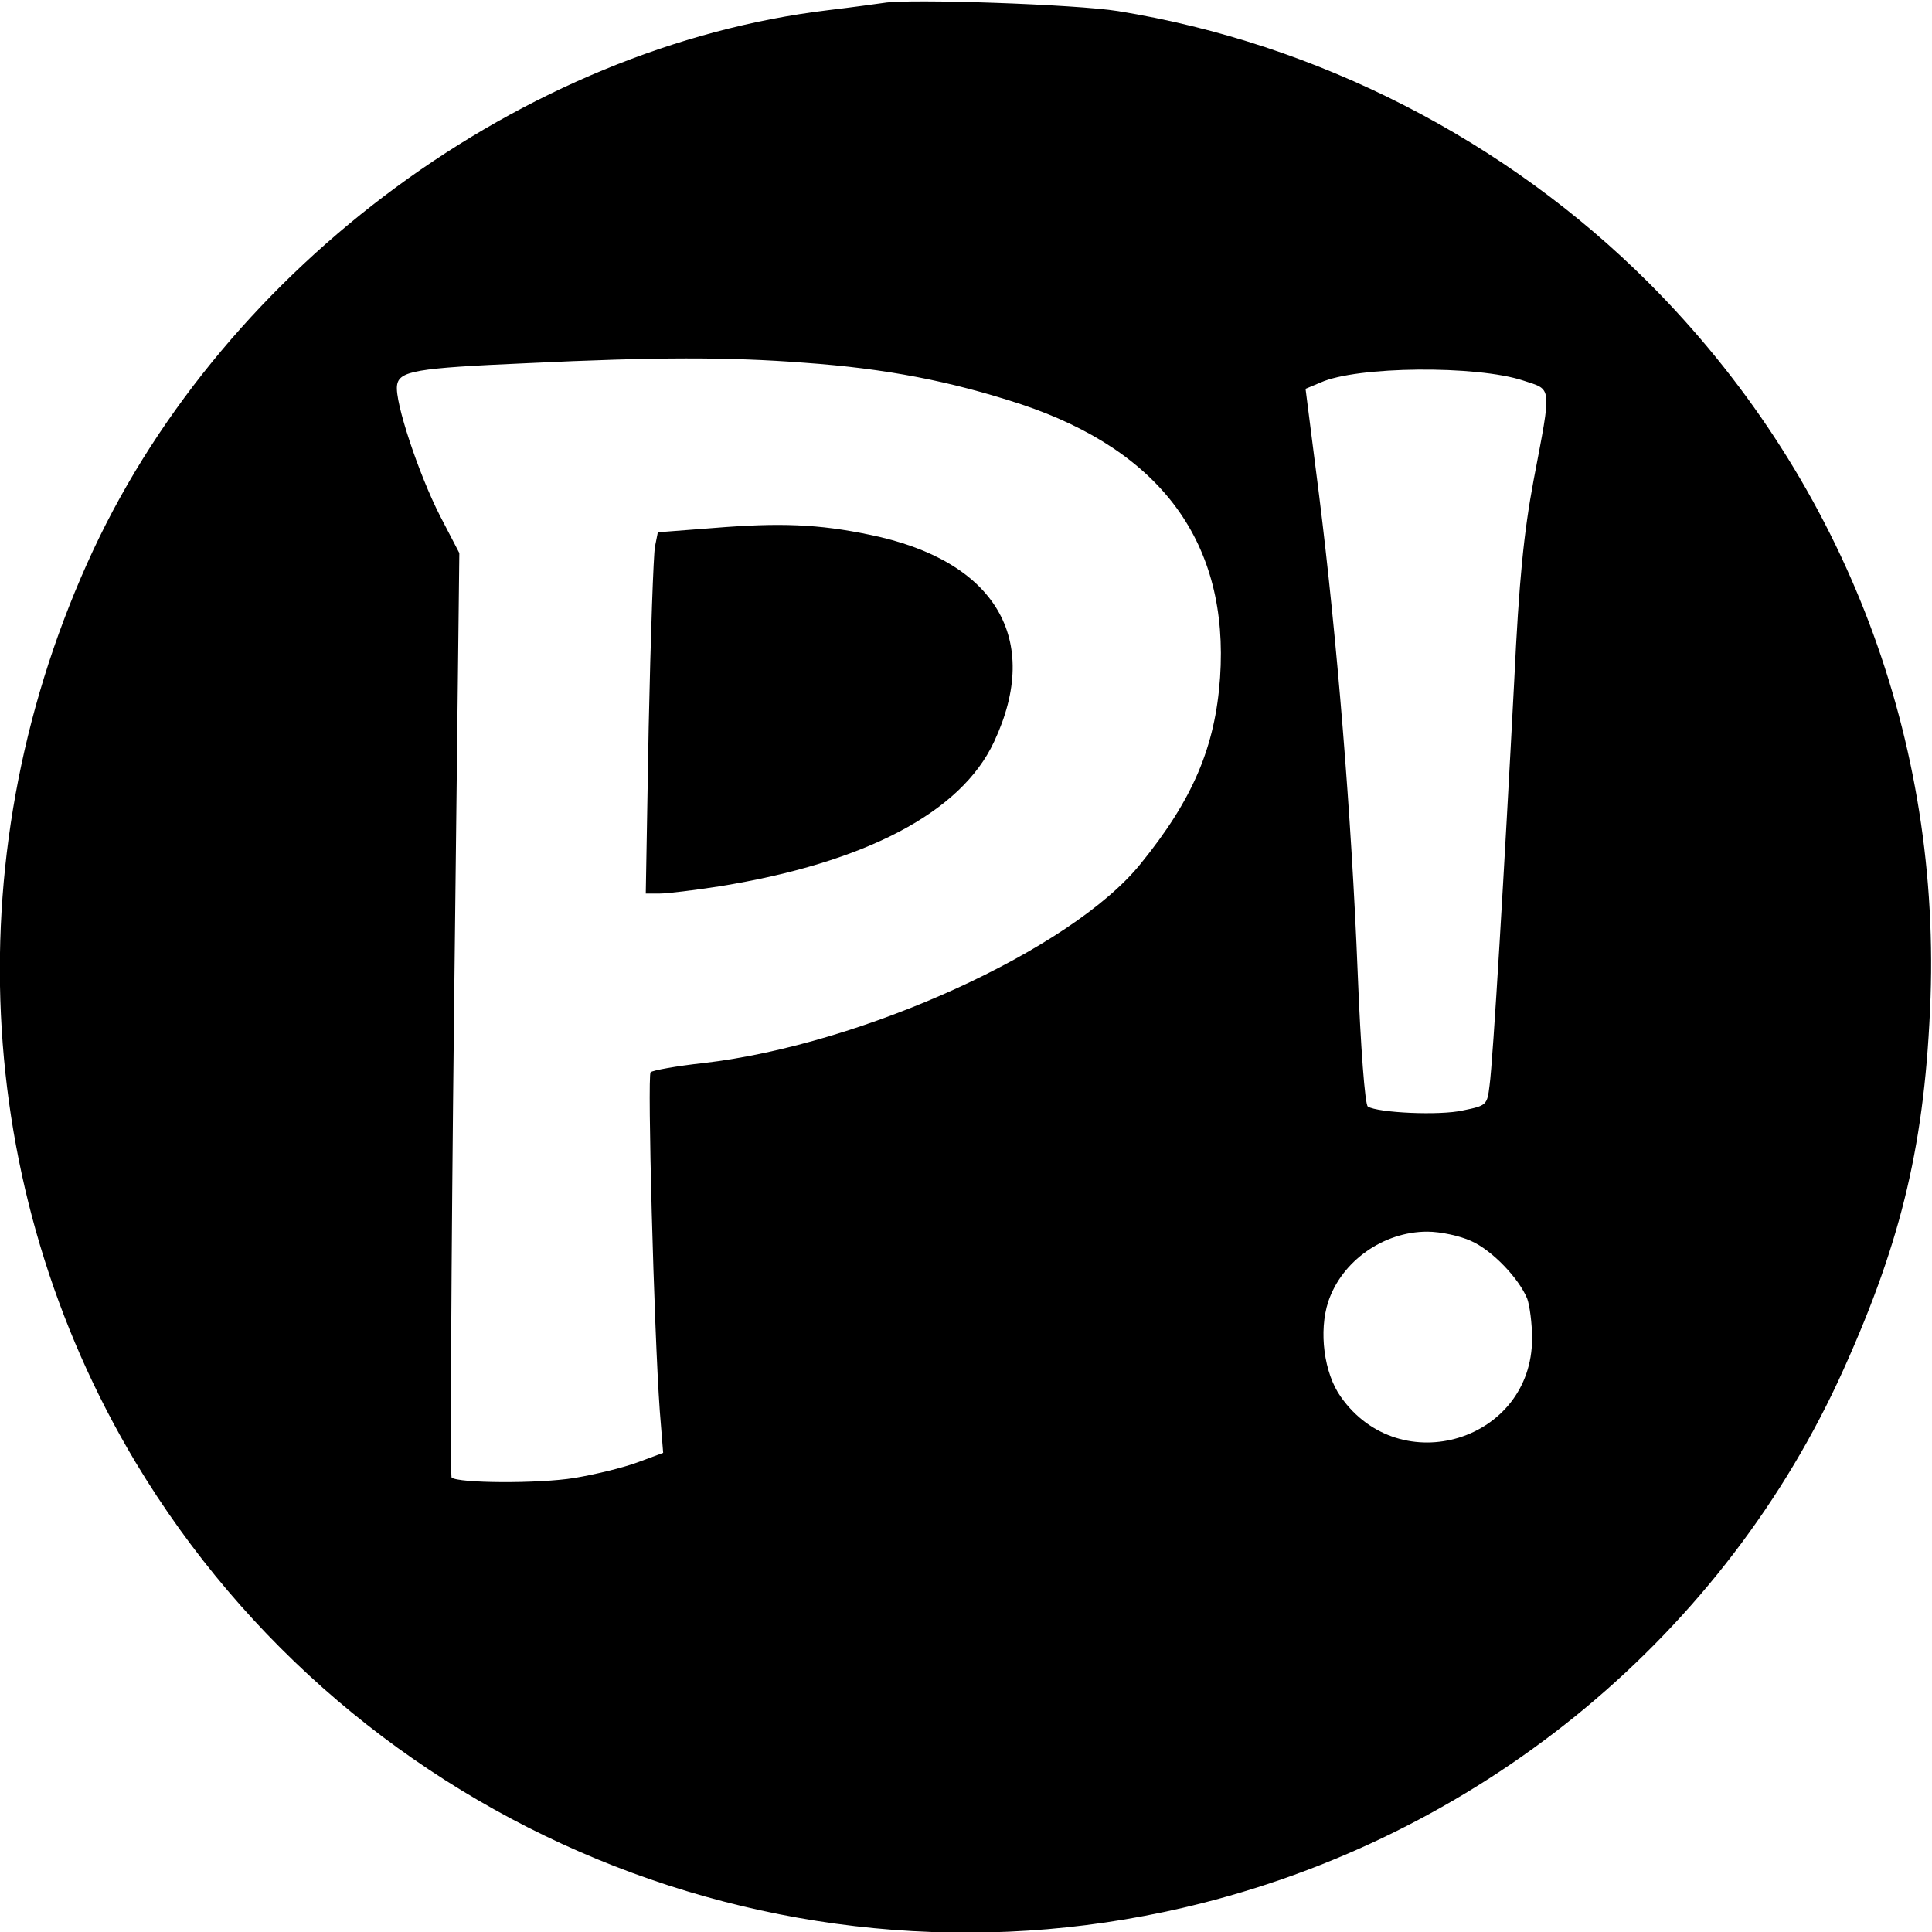 <svg version="1" xmlns="http://www.w3.org/2000/svg" width="533.333" height="533.333" viewBox="0 0 400 400"><path d="M183 .6c-1.4.2-6.5.9-11.5 1.5C108.3 9.7 46.9 54.9 19.3 113.9c-28.6 61.4-25.3 132 8.8 188.9C73.6 378.5 163.7 415.7 249 394c59-15 108.2-56 132.7-110.5 12.2-27.1 16.9-47.3 18-77 1.9-55.6-18.9-108.4-58.3-147.9C311.8 29 272.8 9 231.5 2.3 222.9.9 188.2-.3 183 .6zm-16.5 74.5c16.9 1.2 30.3 3.8 44.9 8.6 29.1 9.7 43.1 28.8 41.2 56.6-1 14.3-5.6 25.2-16.5 38.6-14.3 17.7-57.5 37.4-90.5 41.2-5.5.6-10.5 1.5-10.9 1.9-.7.6.7 53.5 1.9 70.1l.7 8.7-5.4 2c-3 1.1-8.8 2.5-13 3.2-7.4 1.2-24.1 1.1-25.4-.1-.3-.4-.1-43.6.5-96l1.1-95.4-4-7.7c-4.4-8.6-9.4-23.6-8.9-27 .4-3 3.8-3.6 26.8-4.6 27.1-1.3 41.8-1.3 57.5-.1zm148.9 3.7c6 2 5.9.7 2.1 20.7-2 10.7-3 20.5-4 41.5-2 38.3-4.4 78.7-5.1 83.7-.5 4.1-.6 4.2-5.5 5.2-4.8 1.1-17.6.5-19.7-.8-.6-.3-1.5-12.4-2.1-27.6-1.3-32.7-4.3-69.4-8-99l-2.8-22 3.1-1.3c7.5-3.4 32.4-3.6 42-.4zm-10.9 178.1c4.4 1.9 10 7.8 11.7 12 .5 1.4 1 5.1 1 8.2 0 21.2-27.3 29.6-39.6 12.1-3.5-4.9-4.6-13.6-2.6-19.7 2.8-8.4 11.4-14.5 20.5-14.5 2.8 0 6.8.9 9 1.9z"/><path d="M147.9 109.3l-11.7.9-.6 3c-.3 1.6-.9 18.4-1.3 37.4l-.6 34.4h2.9c1.6 0 7.2-.7 12.4-1.5 30.2-4.9 50-15.3 56.8-29.9 10-21.3.3-37.6-25.8-42.9-10.5-2.2-18.6-2.5-32.1-1.4z"/></svg>